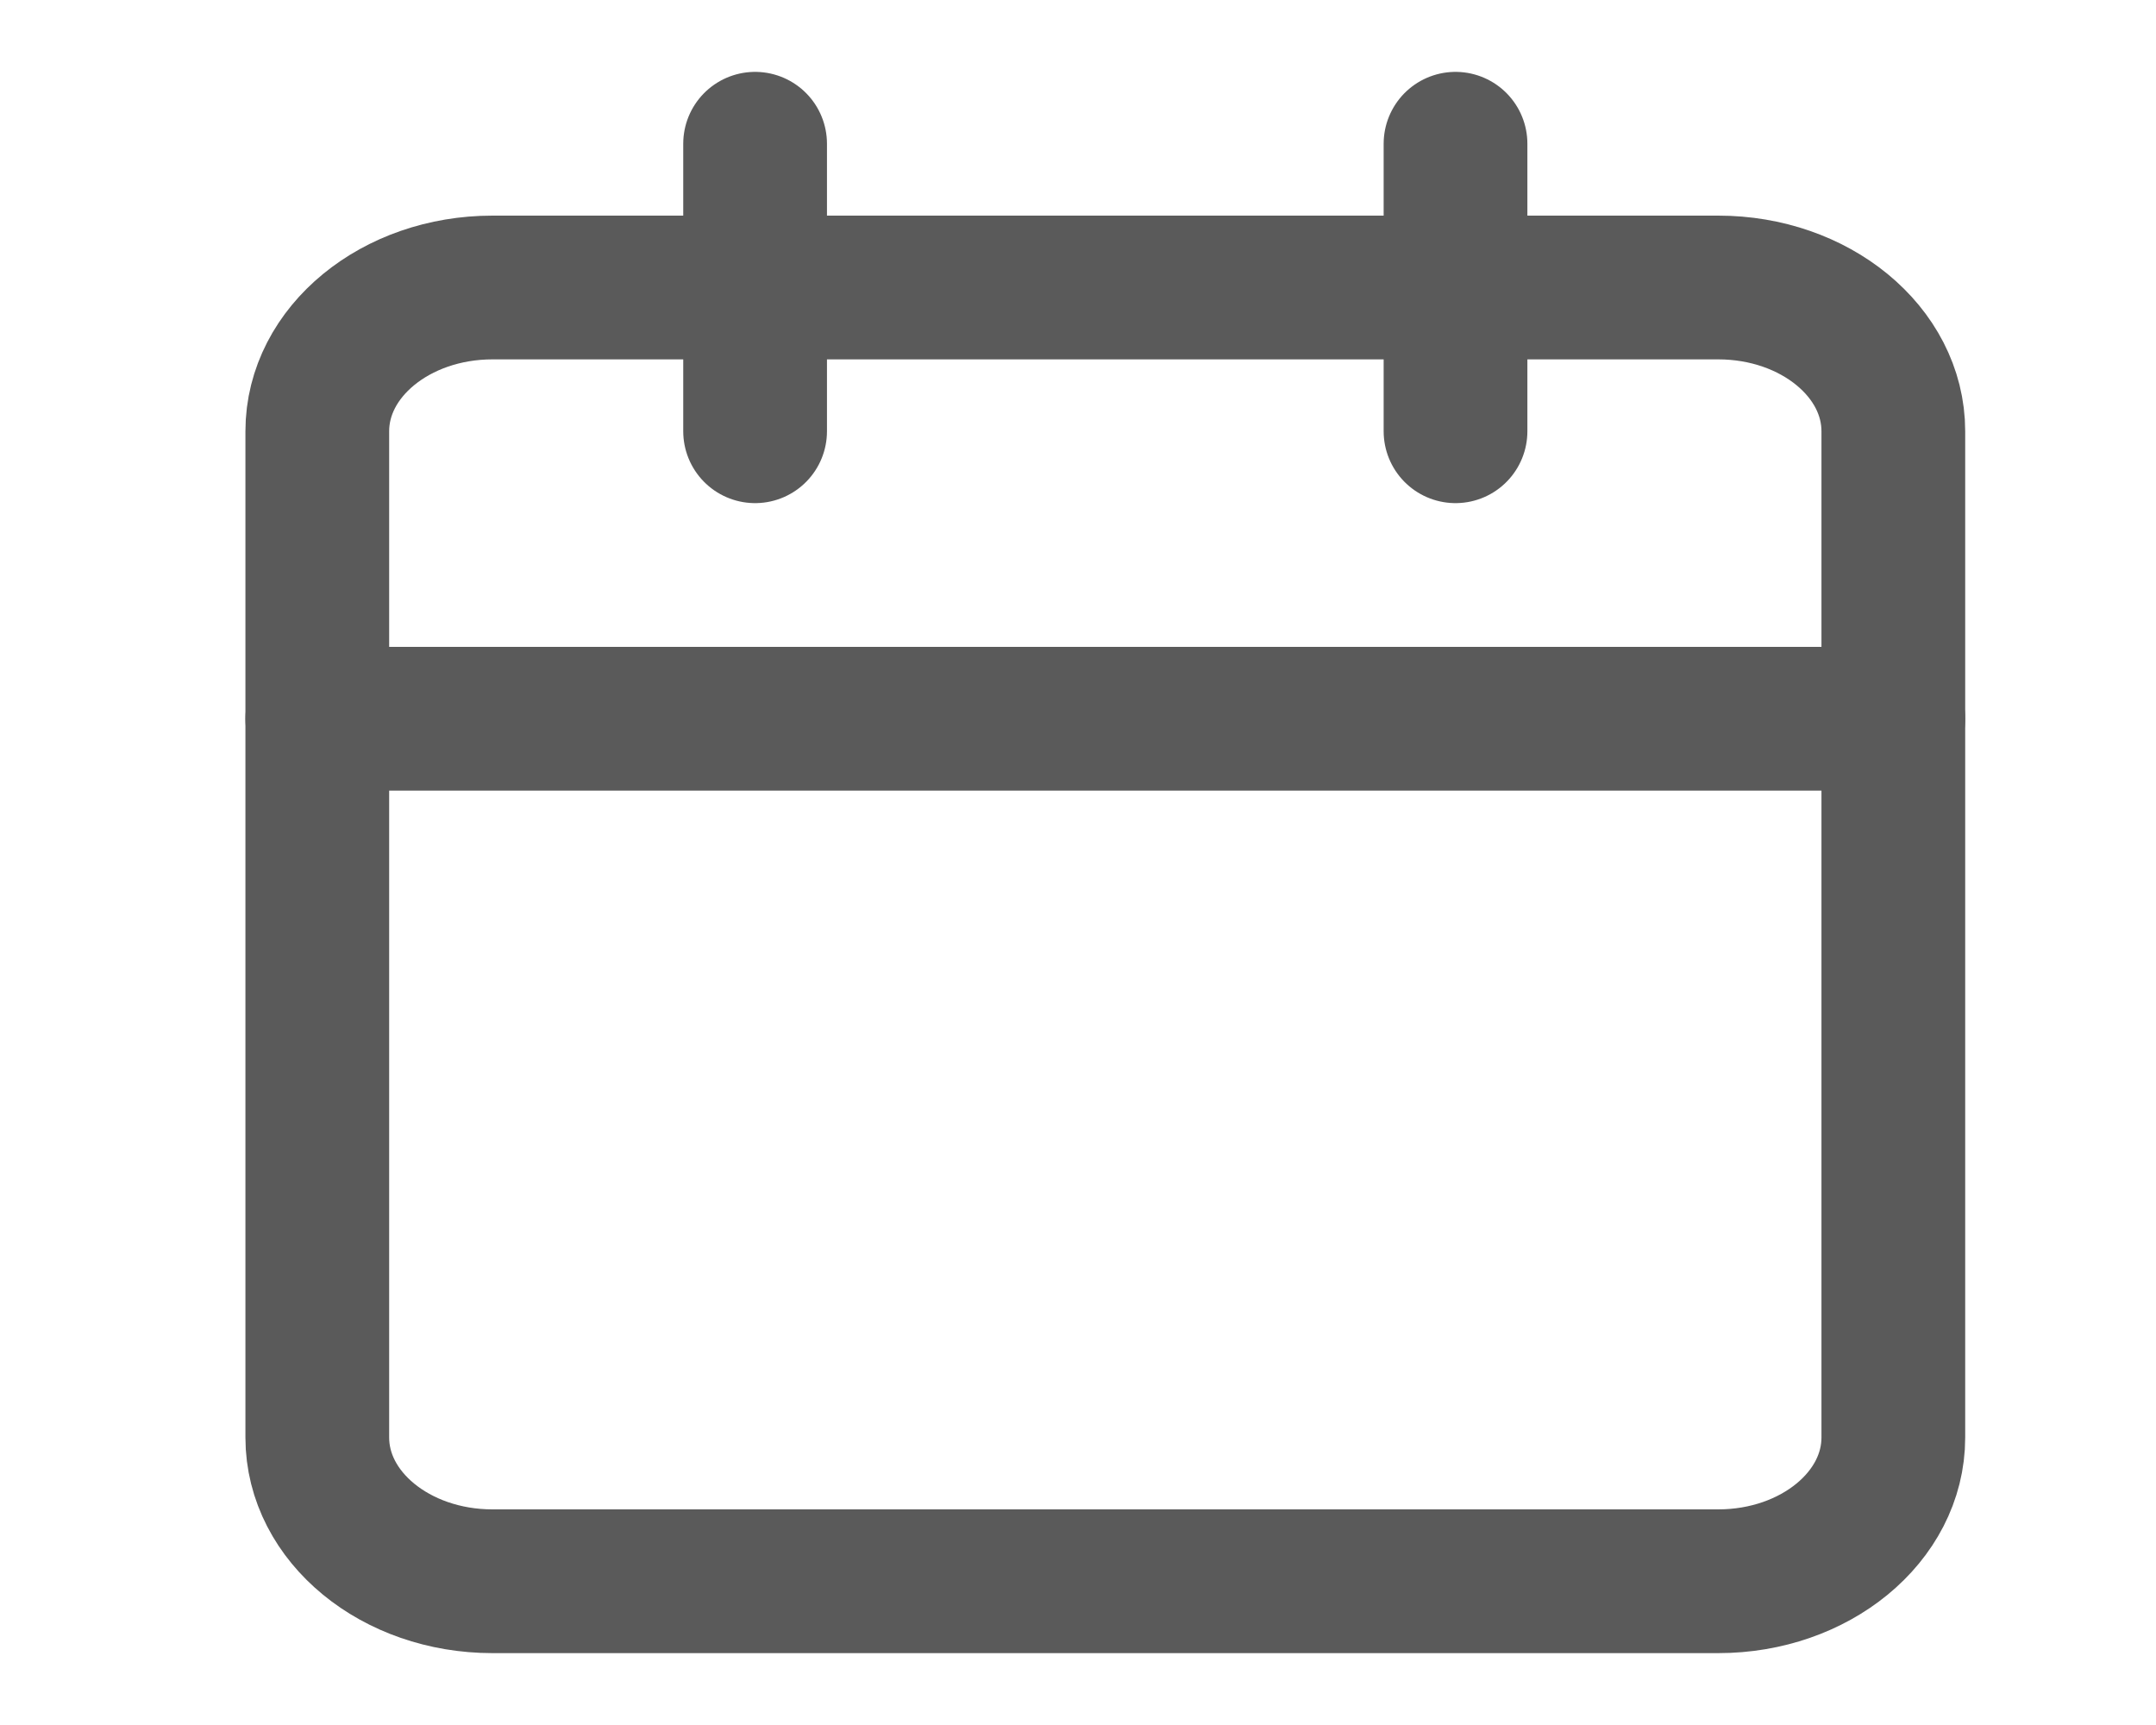<svg width="30" height="24" viewBox="0 0 30 24" fill="none" xmlns="http://www.w3.org/2000/svg">
<path d="M23.909 4H6.852C5.506 4 4.415 4.895 4.415 6V20C4.415 21.105 5.506 22 6.852 22H23.909C25.254 22 26.345 21.105 26.345 20V6C26.345 4.895 25.254 4 23.909 4Z" stroke="#5A5A5A" stroke-width="2" stroke-linecap="round" stroke-linejoin="round"/>
<path d="M20.253 2V6" stroke="#5A5A5A" stroke-width="2" stroke-linecap="round" stroke-linejoin="round"/>
<path d="M10.507 2V6" stroke="#5A5A5A" stroke-width="2" stroke-linecap="round" stroke-linejoin="round"/>
<path d="M4.415 10H26.345" stroke="#5A5A5A" stroke-width="2" stroke-linecap="round" stroke-linejoin="round"/>
</svg>
